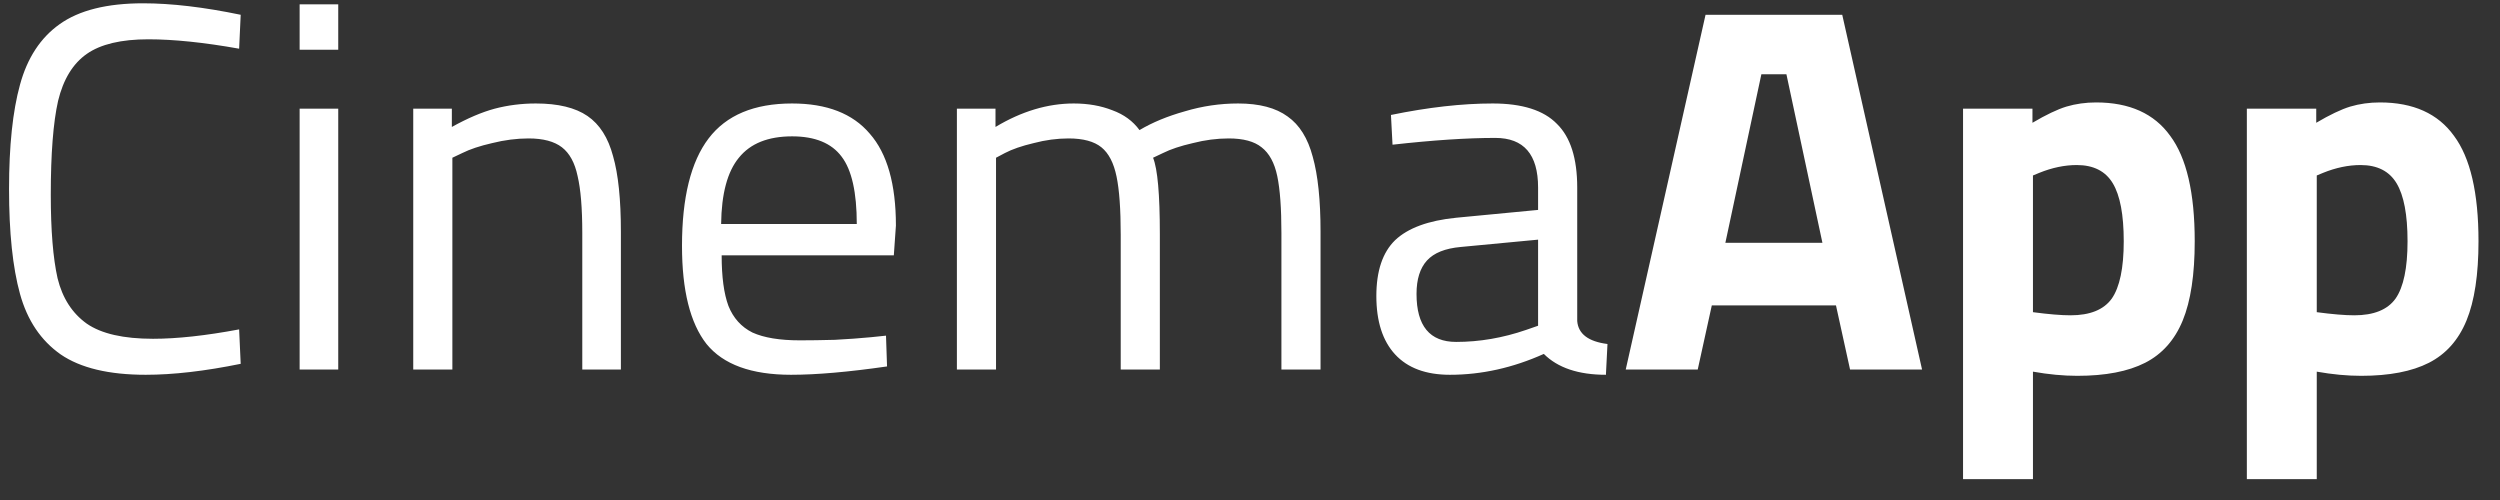 <svg width="115" height="23" viewBox="0 0 115 23" fill="none" xmlns="http://www.w3.org/2000/svg">
<rect x="0" y="0" width="115" height="23" fill="#333333" stroke="none"/>
<path d="M6.704 17.24C5.008 17.24 3.704 16.928 2.792 16.304C1.88 15.664 1.256 14.736 0.92 13.52C0.584 12.304 0.416 10.696 0.416 8.696C0.416 6.712 0.584 5.112 0.92 3.896C1.256 2.664 1.864 1.736 2.744 1.112C3.64 0.472 4.92 0.152 6.584 0.152C7.88 0.152 9.376 0.328 11.072 0.68L11 2.24C9.384 1.952 7.992 1.808 6.824 1.808C5.576 1.808 4.632 2.032 3.992 2.48C3.352 2.928 2.912 3.648 2.672 4.64C2.448 5.632 2.336 7.072 2.336 8.96C2.336 10.592 2.44 11.872 2.648 12.8C2.872 13.712 3.32 14.408 3.992 14.888C4.664 15.352 5.68 15.584 7.04 15.584C8.144 15.584 9.464 15.44 11 15.152L11.072 16.736C9.424 17.072 7.968 17.24 6.704 17.24ZM13.783 5H15.559V17H13.783V5ZM13.783 0.2H15.559V2.288H13.783V0.2ZM19.009 5H20.785V5.84C21.505 5.44 22.161 5.16 22.753 5C23.361 4.84 23.993 4.76 24.649 4.76C25.673 4.76 26.465 4.952 27.025 5.336C27.585 5.72 27.977 6.336 28.201 7.184C28.441 8.016 28.561 9.176 28.561 10.664V17H26.785V10.712C26.785 9.576 26.713 8.704 26.569 8.096C26.441 7.488 26.201 7.048 25.849 6.776C25.497 6.504 24.985 6.368 24.313 6.368C23.769 6.368 23.209 6.44 22.633 6.584C22.073 6.712 21.617 6.864 21.265 7.04L20.809 7.256V17H19.009V5ZM36.388 17.24C34.564 17.24 33.268 16.768 32.5 15.824C31.748 14.864 31.372 13.36 31.372 11.312C31.372 9.088 31.78 7.44 32.596 6.368C33.412 5.296 34.692 4.76 36.436 4.76C38.036 4.76 39.228 5.224 40.012 6.152C40.812 7.064 41.212 8.472 41.212 10.376L41.116 11.744H33.196C33.196 12.736 33.3 13.512 33.508 14.072C33.732 14.632 34.1 15.04 34.612 15.296C35.14 15.536 35.868 15.656 36.796 15.656C37.26 15.656 37.796 15.648 38.404 15.632C39.012 15.6 39.564 15.56 40.06 15.512L40.756 15.44L40.804 16.856C39.028 17.112 37.556 17.24 36.388 17.24ZM39.412 10.304C39.412 8.848 39.18 7.816 38.716 7.208C38.252 6.584 37.492 6.272 36.436 6.272C35.332 6.272 34.516 6.6 33.988 7.256C33.46 7.896 33.188 8.912 33.172 10.304H39.412ZM44.017 5H45.793V5.84C46.993 5.12 48.193 4.76 49.393 4.76C50.049 4.76 50.641 4.864 51.169 5.072C51.697 5.264 52.113 5.568 52.417 5.984C53.009 5.632 53.705 5.344 54.505 5.12C55.305 4.88 56.121 4.76 56.953 4.76C57.929 4.76 58.689 4.96 59.233 5.36C59.777 5.744 60.161 6.36 60.385 7.208C60.625 8.056 60.745 9.208 60.745 10.664V17H58.945V10.712C58.945 9.576 58.881 8.704 58.753 8.096C58.625 7.488 58.385 7.048 58.033 6.776C57.697 6.504 57.193 6.368 56.521 6.368C55.977 6.368 55.425 6.44 54.865 6.584C54.305 6.712 53.849 6.864 53.497 7.04L53.041 7.256C53.249 7.768 53.353 8.936 53.353 10.76V17H51.553V10.808C51.553 9.624 51.489 8.728 51.361 8.12C51.233 7.496 51.001 7.048 50.665 6.776C50.329 6.504 49.825 6.368 49.153 6.368C48.625 6.368 48.089 6.44 47.545 6.584C47.001 6.712 46.561 6.864 46.225 7.04L45.817 7.256V17H44.017V5ZM66.696 17.24C65.592 17.24 64.752 16.928 64.176 16.304C63.6 15.68 63.312 14.784 63.312 13.616C63.312 12.464 63.6 11.608 64.176 11.048C64.768 10.488 65.704 10.144 66.984 10.016L70.752 9.656V8.624C70.752 7.104 70.096 6.344 68.784 6.344C67.488 6.344 65.912 6.448 64.056 6.656L63.984 5.288C65.696 4.936 67.256 4.76 68.664 4.76C70.024 4.76 71.008 5.072 71.616 5.696C72.24 6.304 72.552 7.28 72.552 8.624V14.768C72.6 15.36 73.064 15.712 73.944 15.824L73.872 17.24C72.608 17.24 71.656 16.92 71.016 16.28C69.592 16.92 68.152 17.24 66.696 17.24ZM66.984 15.728C68.056 15.728 69.128 15.544 70.2 15.176L70.752 14.984V11.024L67.2 11.36C66.48 11.424 65.96 11.632 65.64 11.984C65.32 12.336 65.16 12.848 65.16 13.52C65.16 14.992 65.768 15.728 66.984 15.728ZM84.455 14.048H78.743L78.095 17H74.783L78.455 0.68H84.743L88.415 17H85.103L84.455 14.048ZM82.175 3.416H81.023L79.367 11.168H83.831L82.175 3.416ZM90.3 5H93.493V5.648C94.117 5.28 94.636 5.032 95.052 4.904C95.484 4.776 95.941 4.712 96.421 4.712C97.957 4.712 99.093 5.224 99.829 6.248C100.581 7.256 100.957 8.872 100.957 11.096C100.957 12.632 100.773 13.848 100.405 14.744C100.037 15.64 99.46 16.288 98.677 16.688C97.892 17.088 96.853 17.288 95.556 17.288C94.916 17.288 94.237 17.224 93.516 17.096V22.04H90.3V5ZM95.245 14.504C96.141 14.504 96.772 14.248 97.141 13.736C97.508 13.208 97.692 12.328 97.692 11.096C97.692 9.88 97.525 8.992 97.189 8.432C96.853 7.872 96.3 7.592 95.532 7.592C94.972 7.592 94.397 7.712 93.805 7.952L93.516 8.072V14.36C94.237 14.456 94.812 14.504 95.245 14.504ZM103.355 5H106.547V5.648C107.171 5.28 107.691 5.032 108.107 4.904C108.539 4.776 108.995 4.712 109.475 4.712C111.011 4.712 112.147 5.224 112.883 6.248C113.635 7.256 114.011 8.872 114.011 11.096C114.011 12.632 113.827 13.848 113.459 14.744C113.091 15.64 112.515 16.288 111.731 16.688C110.947 17.088 109.907 17.288 108.611 17.288C107.971 17.288 107.291 17.224 106.571 17.096V22.04H103.355V5ZM108.299 14.504C109.195 14.504 109.827 14.248 110.195 13.736C110.563 13.208 110.747 12.328 110.747 11.096C110.747 9.88 110.579 8.992 110.243 8.432C109.907 7.872 109.355 7.592 108.587 7.592C108.027 7.592 107.451 7.712 106.859 7.952L106.571 8.072V14.36C107.291 14.456 107.867 14.504 108.299 14.504Z" fill="white"/>
</svg>
